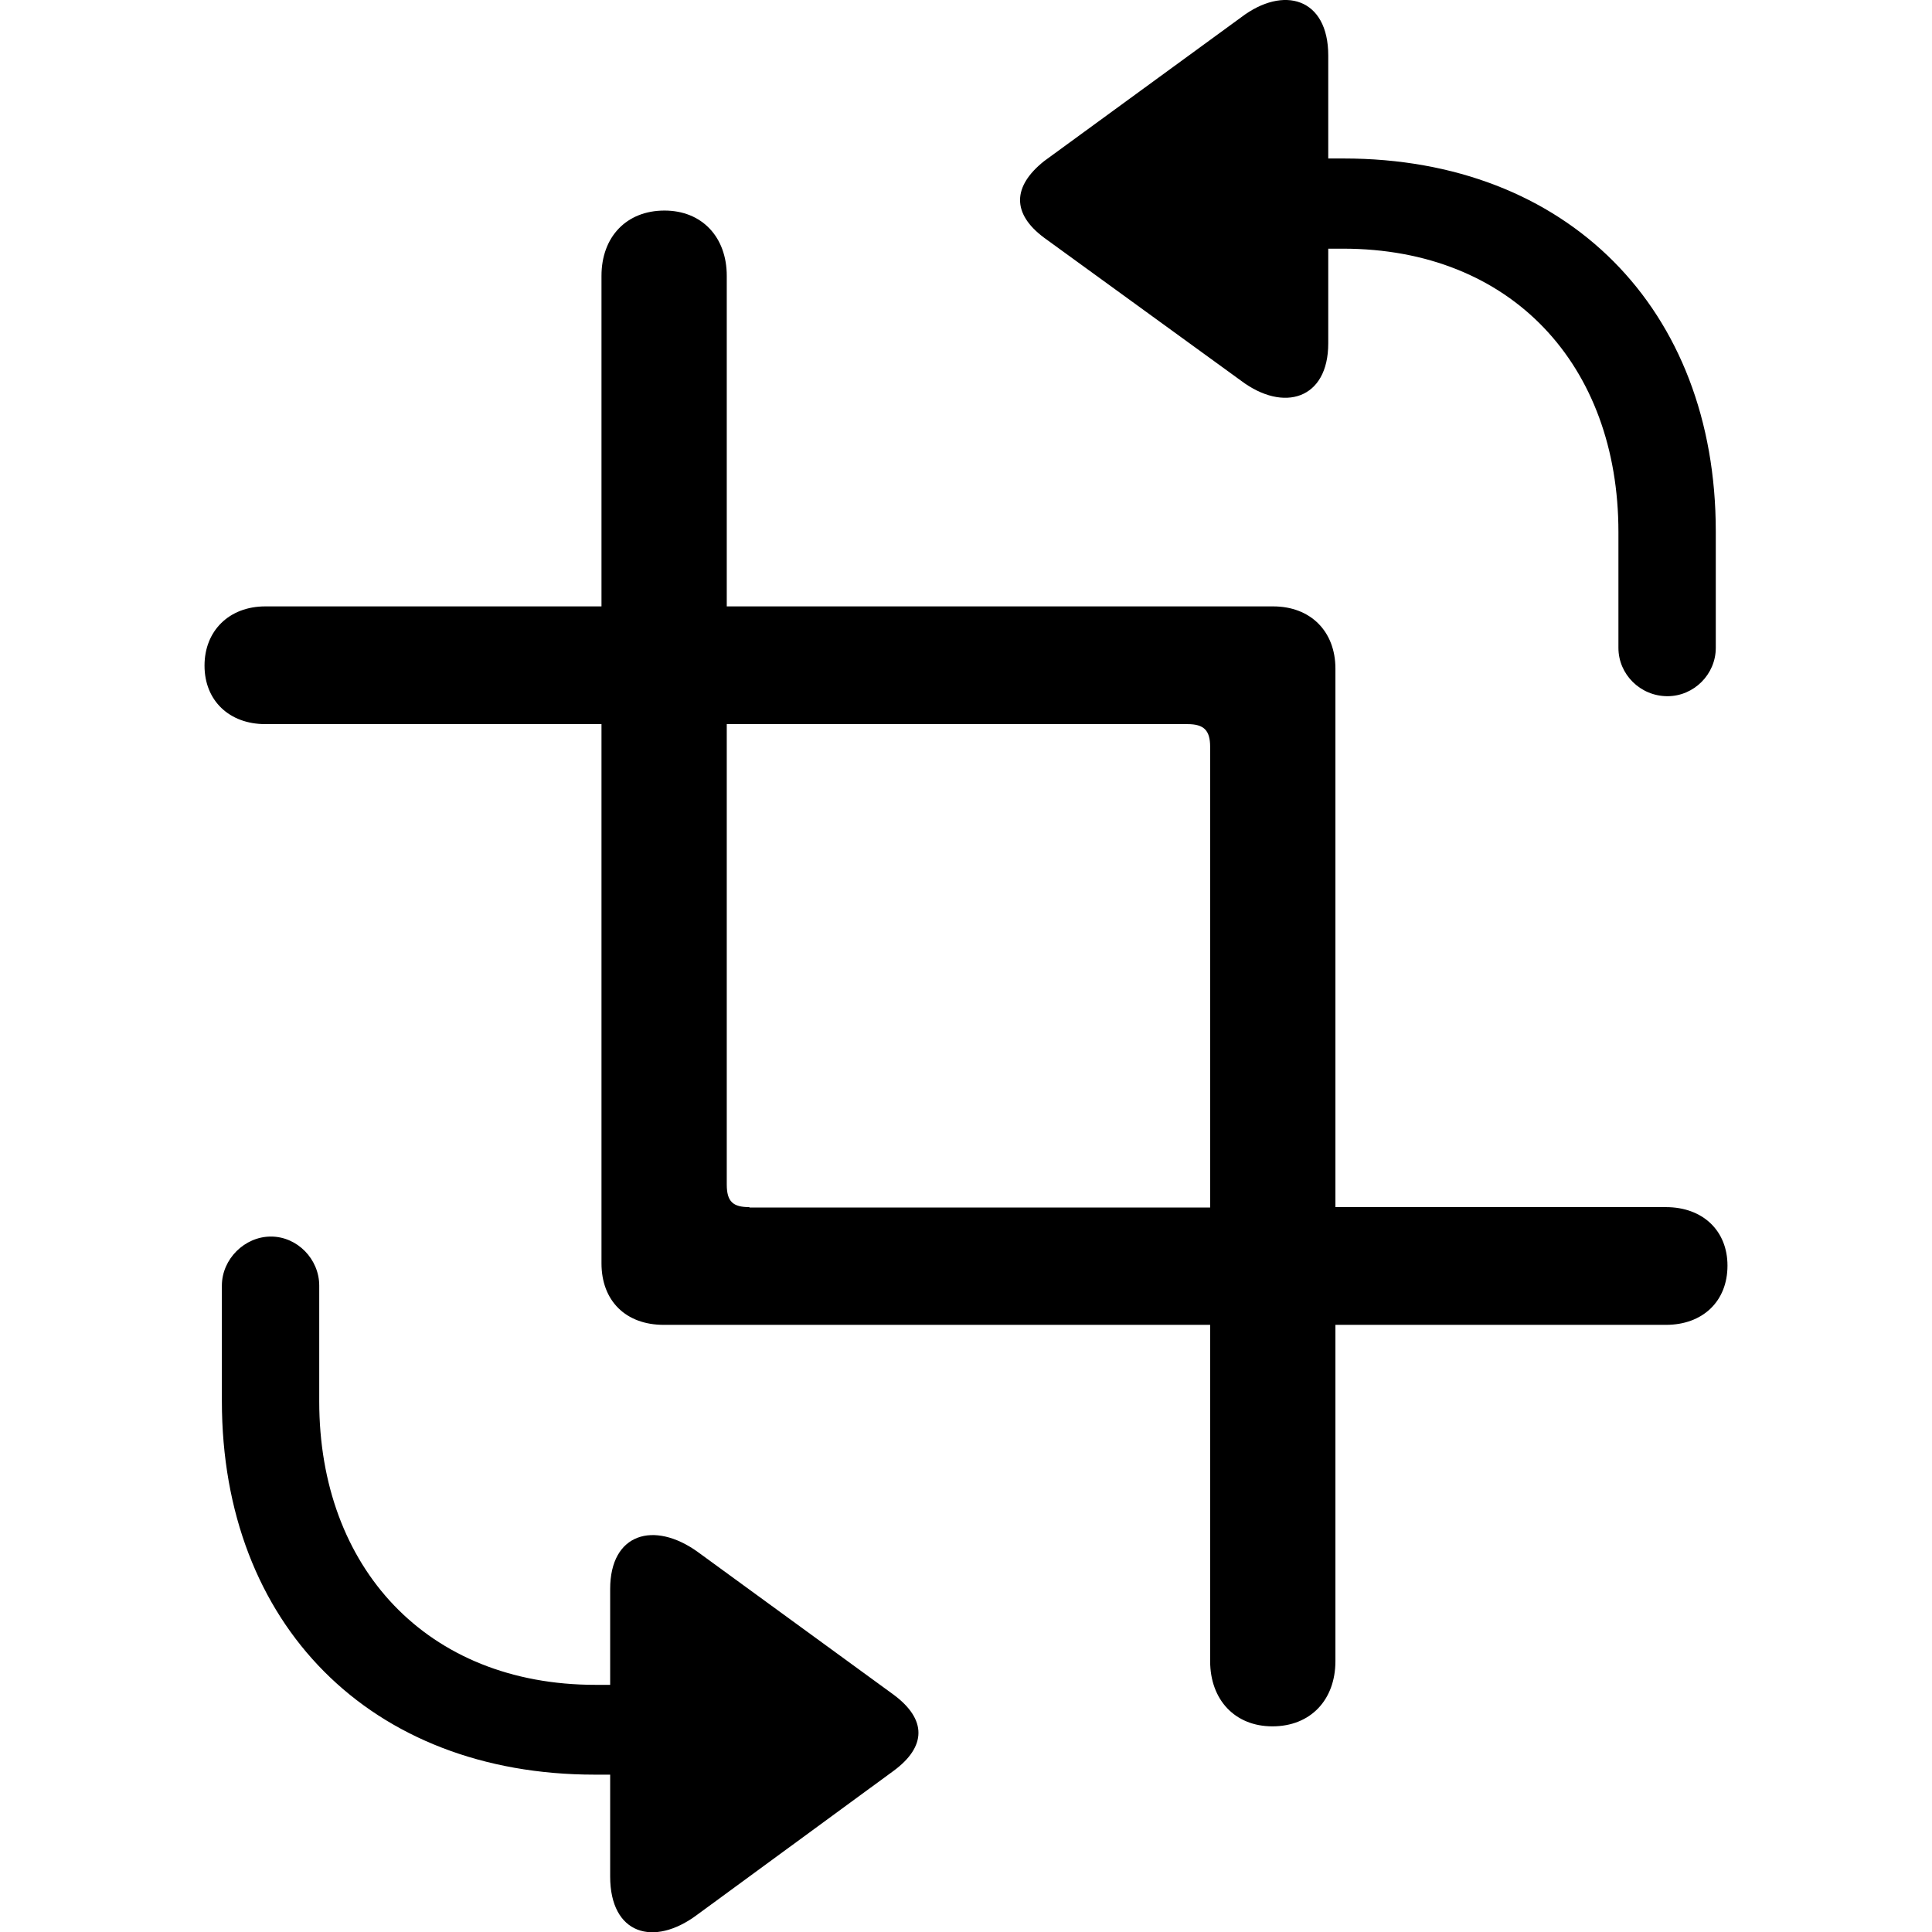 <?xml version="1.0" ?><!-- Generator: Adobe Illustrator 25.0.0, SVG Export Plug-In . SVG Version: 6.00 Build 0)  --><svg xmlns="http://www.w3.org/2000/svg" xmlns:xlink="http://www.w3.org/1999/xlink" version="1.1" id="Layer_1" x="0px" y="0px" viewBox="0 0 512 512" style="enable-background:new 0 0 512 512;" xml:space="preserve">
<path d="M276.7,63l52.2,37.9c11.3,8.5,23.1,4.9,23.1-9.9V65.9h3.9c44.7,0,73,30.9,73,75.1v30.7c0,7,5.8,12.8,13,12.8  c7,0,12.8-5.8,12.8-12.8v-30.9c0-59-39.4-98.8-98.6-98.8H352V14.7C352-0.5,340.2-4,328.9,4.6l-52.2,38.1  C268.3,49.4,268.1,56.6,276.7,63z M54.2,176.4c0,9.3,6.6,15.5,16.1,15.5h89.1v142.9c0,9.9,6.4,16.3,16.5,16.3h144.8v89.1  c0,10.3,6.6,17.3,16.5,17.3c10.1,0,16.7-7,16.7-17.3v-89.1h87.6c9.7,0,16.3-6.2,16.3-15.7c0-9.3-6.6-15.5-16.3-15.5h-87.6V177.2  c0-9.9-6.6-16.5-16.5-16.5H192.6V73.1c0-10.3-6.6-17.3-16.5-17.3c-10.1,0-16.7,7-16.7,17.3v87.6H70.3  C60.8,160.7,54.2,167.1,54.2,176.4z M198.6,319.9c-4.3,0-6-1.4-6-6V191.9h122.1c4.3,0,6,1.6,6,6v122.1H198.6z M58.8,371.3  c0,59.2,39.4,99,98.8,99h4.1v27c0,15.3,11.5,18.8,23.1,10.1l52-38.1c8.7-6.4,8.9-13.6,0-20.2l-52-37.9c-11.5-8.2-23.1-4.9-23.1,9.9  v25.4h-3.9c-44.7,0-73.2-31.1-73.2-75.1v-30.7c0-7-5.8-13-12.8-13c-7,0-13,6-13,13V371.3z"/>
</svg>